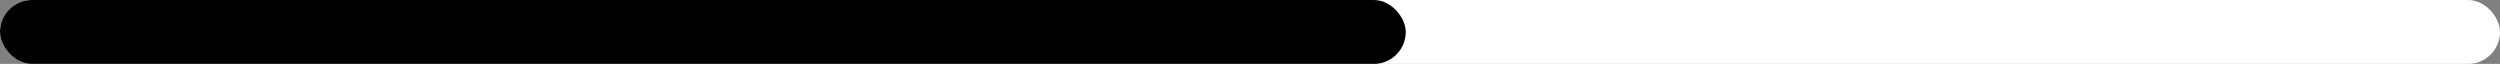 <svg width="313" height="8" viewBox="0 0 313 8" fill="none" xmlns="http://www.w3.org/2000/svg">
<rect x="0" y="0" width="313" height="8" fill="#808080" stroke="none"/>
<rect width="313" height="8" rx="4" fill="white" style="fill:white;fill-opacity:1;"/>
<rect width="176" height="8" rx="4" fill="#0066FF" style="fill:#0066FF;fill:color(display-p3 0 0.4 1);fill-opacity:1;"/>
</svg>
